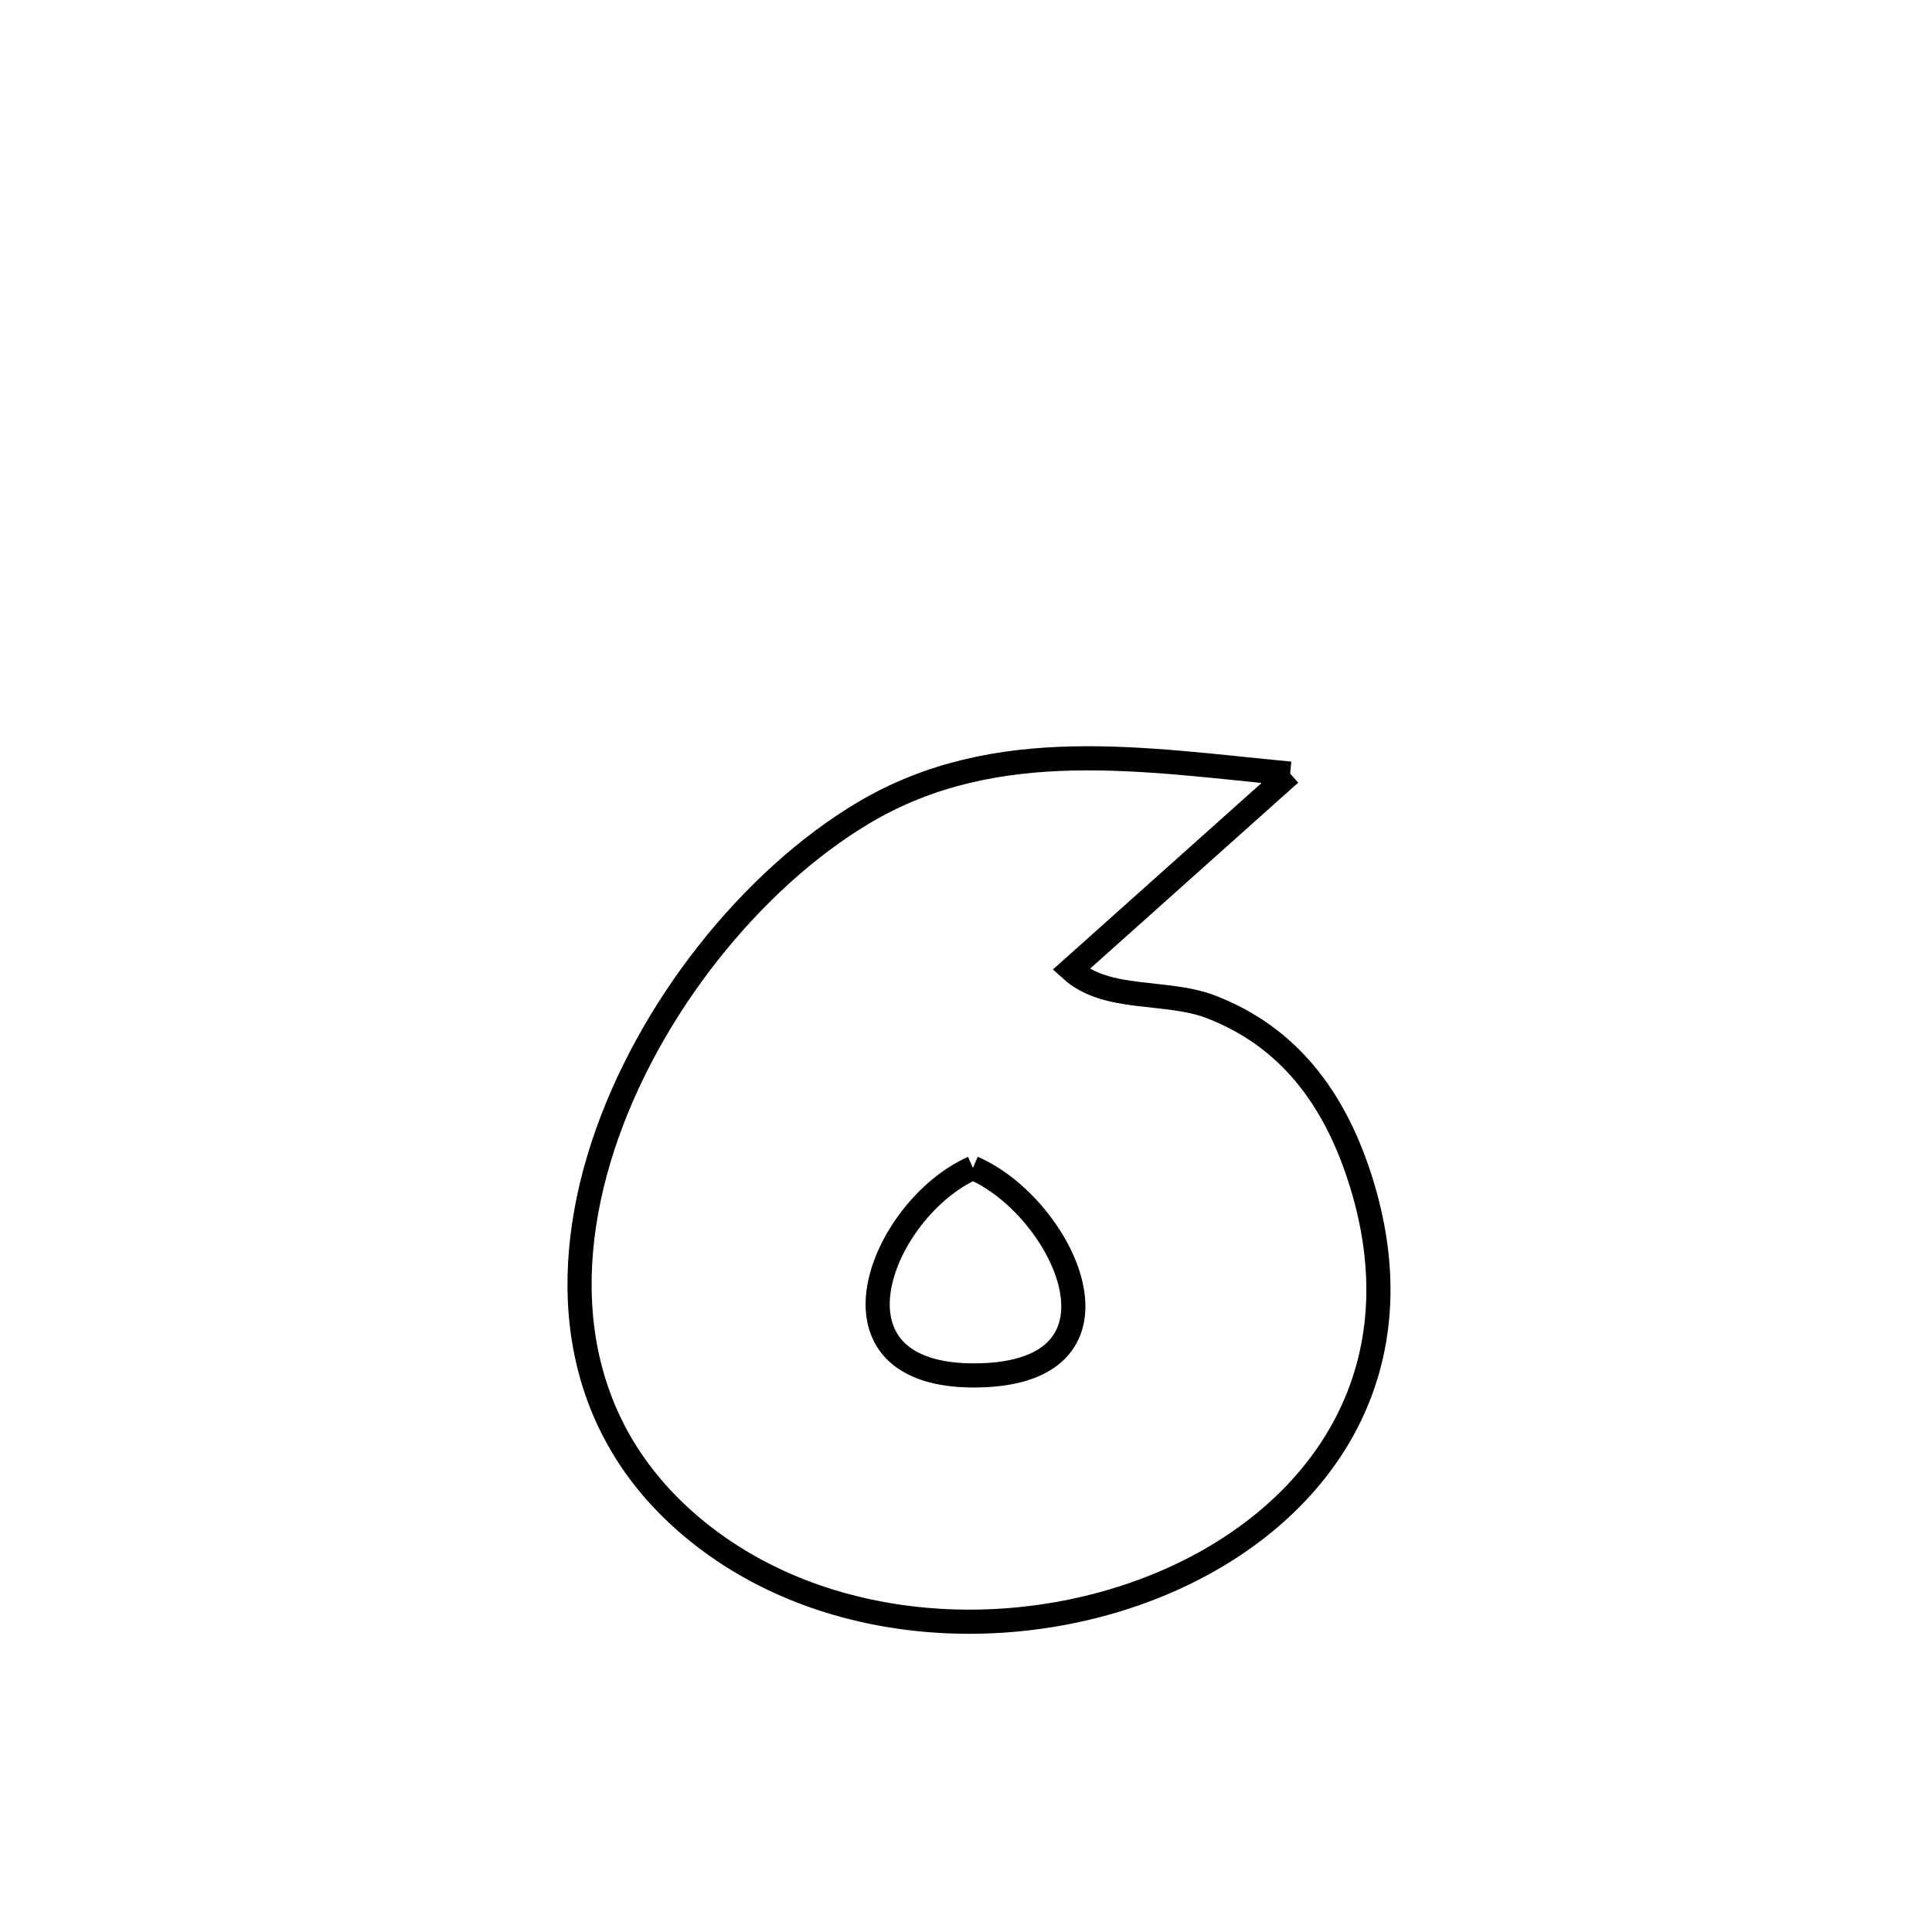 <svg xmlns="http://www.w3.org/2000/svg" viewBox="0.0 0.0 24.0 24.0" height="200px" width="200px"><path fill="none" stroke="black" stroke-width=".3" stroke-opacity="1.0"  filling="0" d="M16.027 9.61 L16.027 9.61 C15.865 9.755 13.493 11.875 13.304 12.044 L13.304 12.044 C13.75 12.448 14.486 12.292 15.047 12.509 C16.013 12.883 16.567 13.644 16.882 14.602 C17.667 16.984 16.44 18.753 14.605 19.596 C12.769 20.439 10.326 20.357 8.679 19.038 C7.107 17.779 6.929 15.955 7.489 14.24 C8.049 12.525 9.347 10.92 10.724 10.099 C12.378 9.114 14.226 9.442 16.027 9.61 L16.027 9.61"></path>
<path fill="none" stroke="black" stroke-width=".3" stroke-opacity="1.0"  filling="0" d="M12.086 14.508 L12.086 14.508 C13.203 14.987 14.197 17.059 12.136 17.086 C10.102 17.112 10.946 15.016 12.086 14.508 L12.086 14.508"></path></svg>